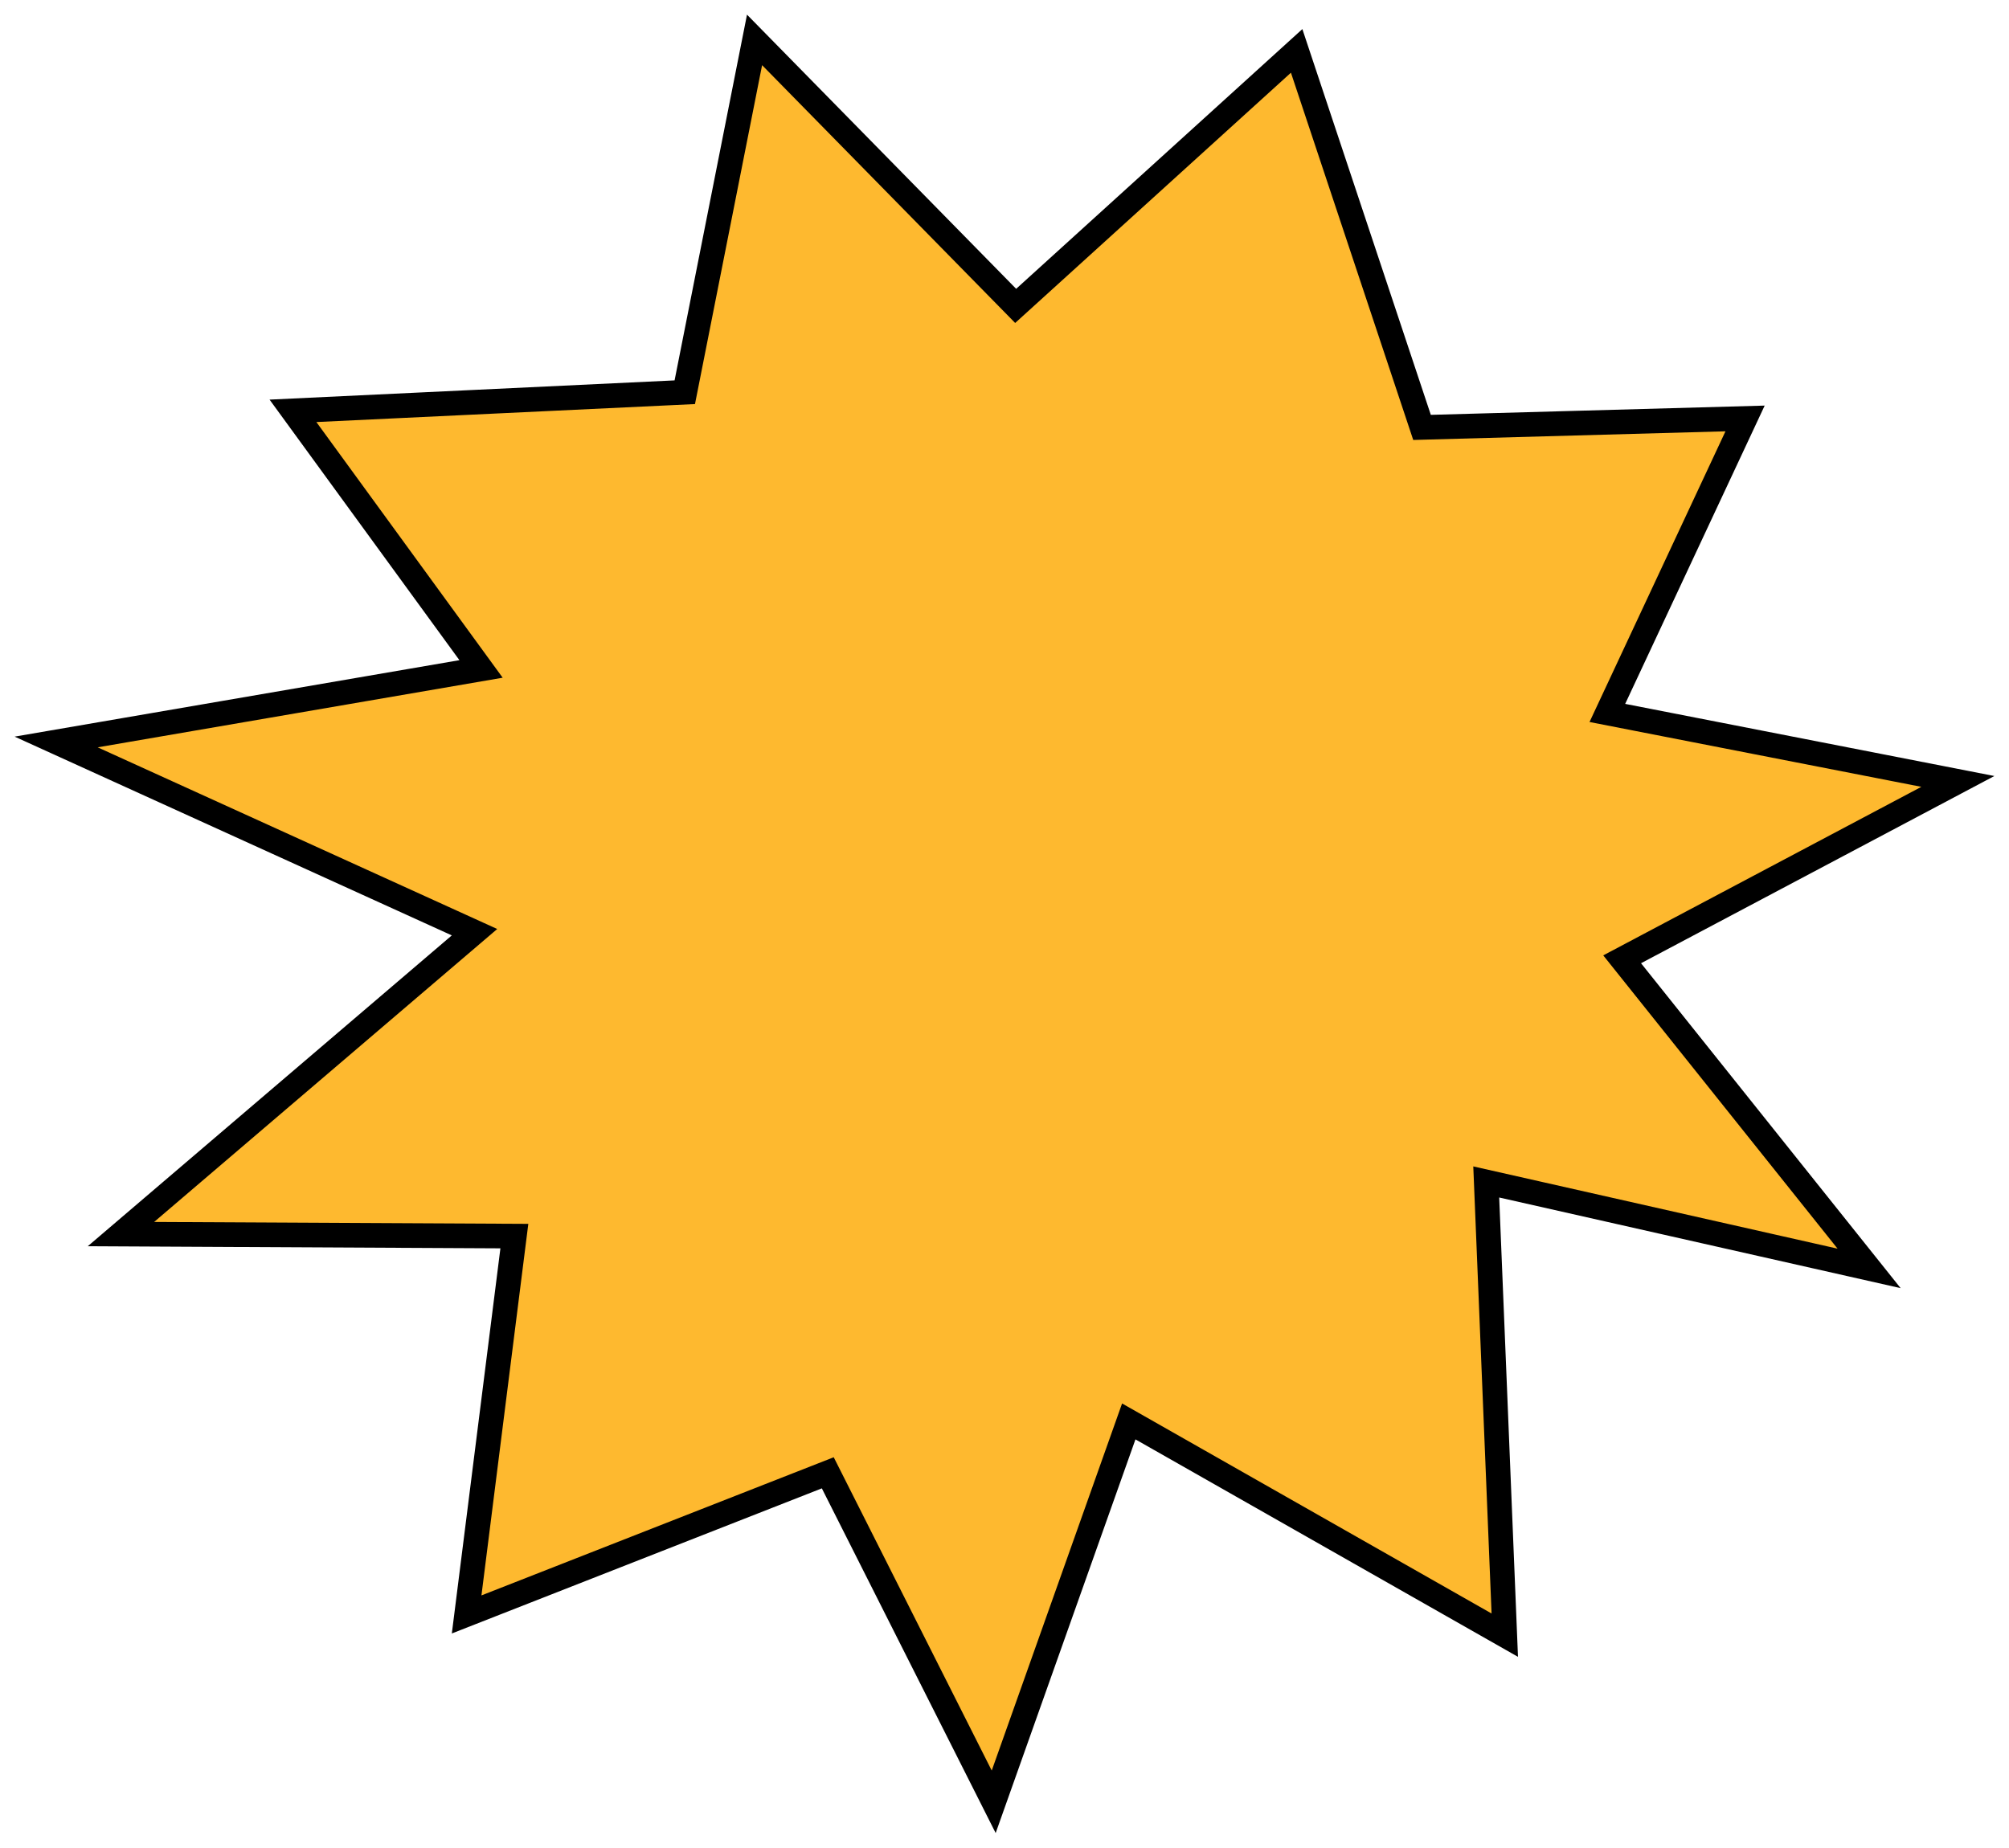 <?xml version="1.0" encoding="UTF-8" standalone="no"?>
<!-- Created with Inkscape (http://www.inkscape.org/) -->

<svg
   xmlns:dc="http://purl.org/dc/elements/1.1/"
   xmlns:cc="http://creativecommons.org/ns#"
   xmlns:rdf="http://www.w3.org/1999/02/22-rdf-syntax-ns#"
   xmlns:svg="http://www.w3.org/2000/svg"
   xmlns="http://www.w3.org/2000/svg"
   xmlns:sodipodi="http://sodipodi.sourceforge.net/DTD/sodipodi-0.dtd"
   xmlns:inkscape="http://www.inkscape.org/namespaces/inkscape"
   width="1372.54"
   height="1262.519"
   viewBox="0 0 363.151 334.042"
   version="1.1"
   id="svg888"
   sodipodi:docname="bomb_ready.svg"
   inkscape:version="0.92.4 5da689c313, 2019-01-14">
  <defs
     id="defs882" />
  <sodipodi:namedview
     id="base"
     pagecolor="#ffffff"
     bordercolor="#666666"
     borderopacity="1.0"
     inkscape:pageopacity="0.0"
     inkscape:pageshadow="2"
     inkscape:zoom="0.58294877"
     inkscape:cx="1312.8476"
     inkscape:cy="271.66065"
     inkscape:document-units="mm"
     inkscape:current-layer="layer1"
     showgrid="false"
     units="px"
     fit-margin-top="10"
     fit-margin-left="10"
     fit-margin-right="10"
     fit-margin-bottom="10"
     inkscape:window-width="3440"
     inkscape:window-height="1376"
     inkscape:window-x="2560"
     inkscape:window-y="27"
     inkscape:window-maximized="1" />
  <g
     inkscape:label="Layer 1"
     inkscape:groupmode="layer"
     id="layer1"
     transform="translate(91.329,37.158)">
    <path
       style="fill:#feb92f;fill-opacity:1;stroke:#000000;stroke-width:4.451;stroke-linecap:round;stroke-miterlimit:4;stroke-dasharray:none;stroke-opacity:1;paint-order:normal"
       inkscape:transform-center-x="0.16959151"
       inkscape:transform-center-y="-0.044663328"
       d="m 177.327,176.527 3.351,81.936 L 112.709,219.822 88.294,288.588 58.303,229.11 -6.979,254.716 1.648,186.316 -69.464,185.952 -5.555,131.374 -81.178,96.984 -4.373,83.78 -38.372,37.116 32.454,33.753 45.065,-29.945 92.265,18.144 143.056,-27.957 l 22.663,68.07 58.396,-1.619 -24.895,53.24 63.357,12.381 -60.685,32.159 44.642,55.883 z"
       id="path1433"
       inkscape:connector-curvature="0"
       sodipodi:nodetypes="ccccccccccccccccccccccc" />
  </g>
</svg>
